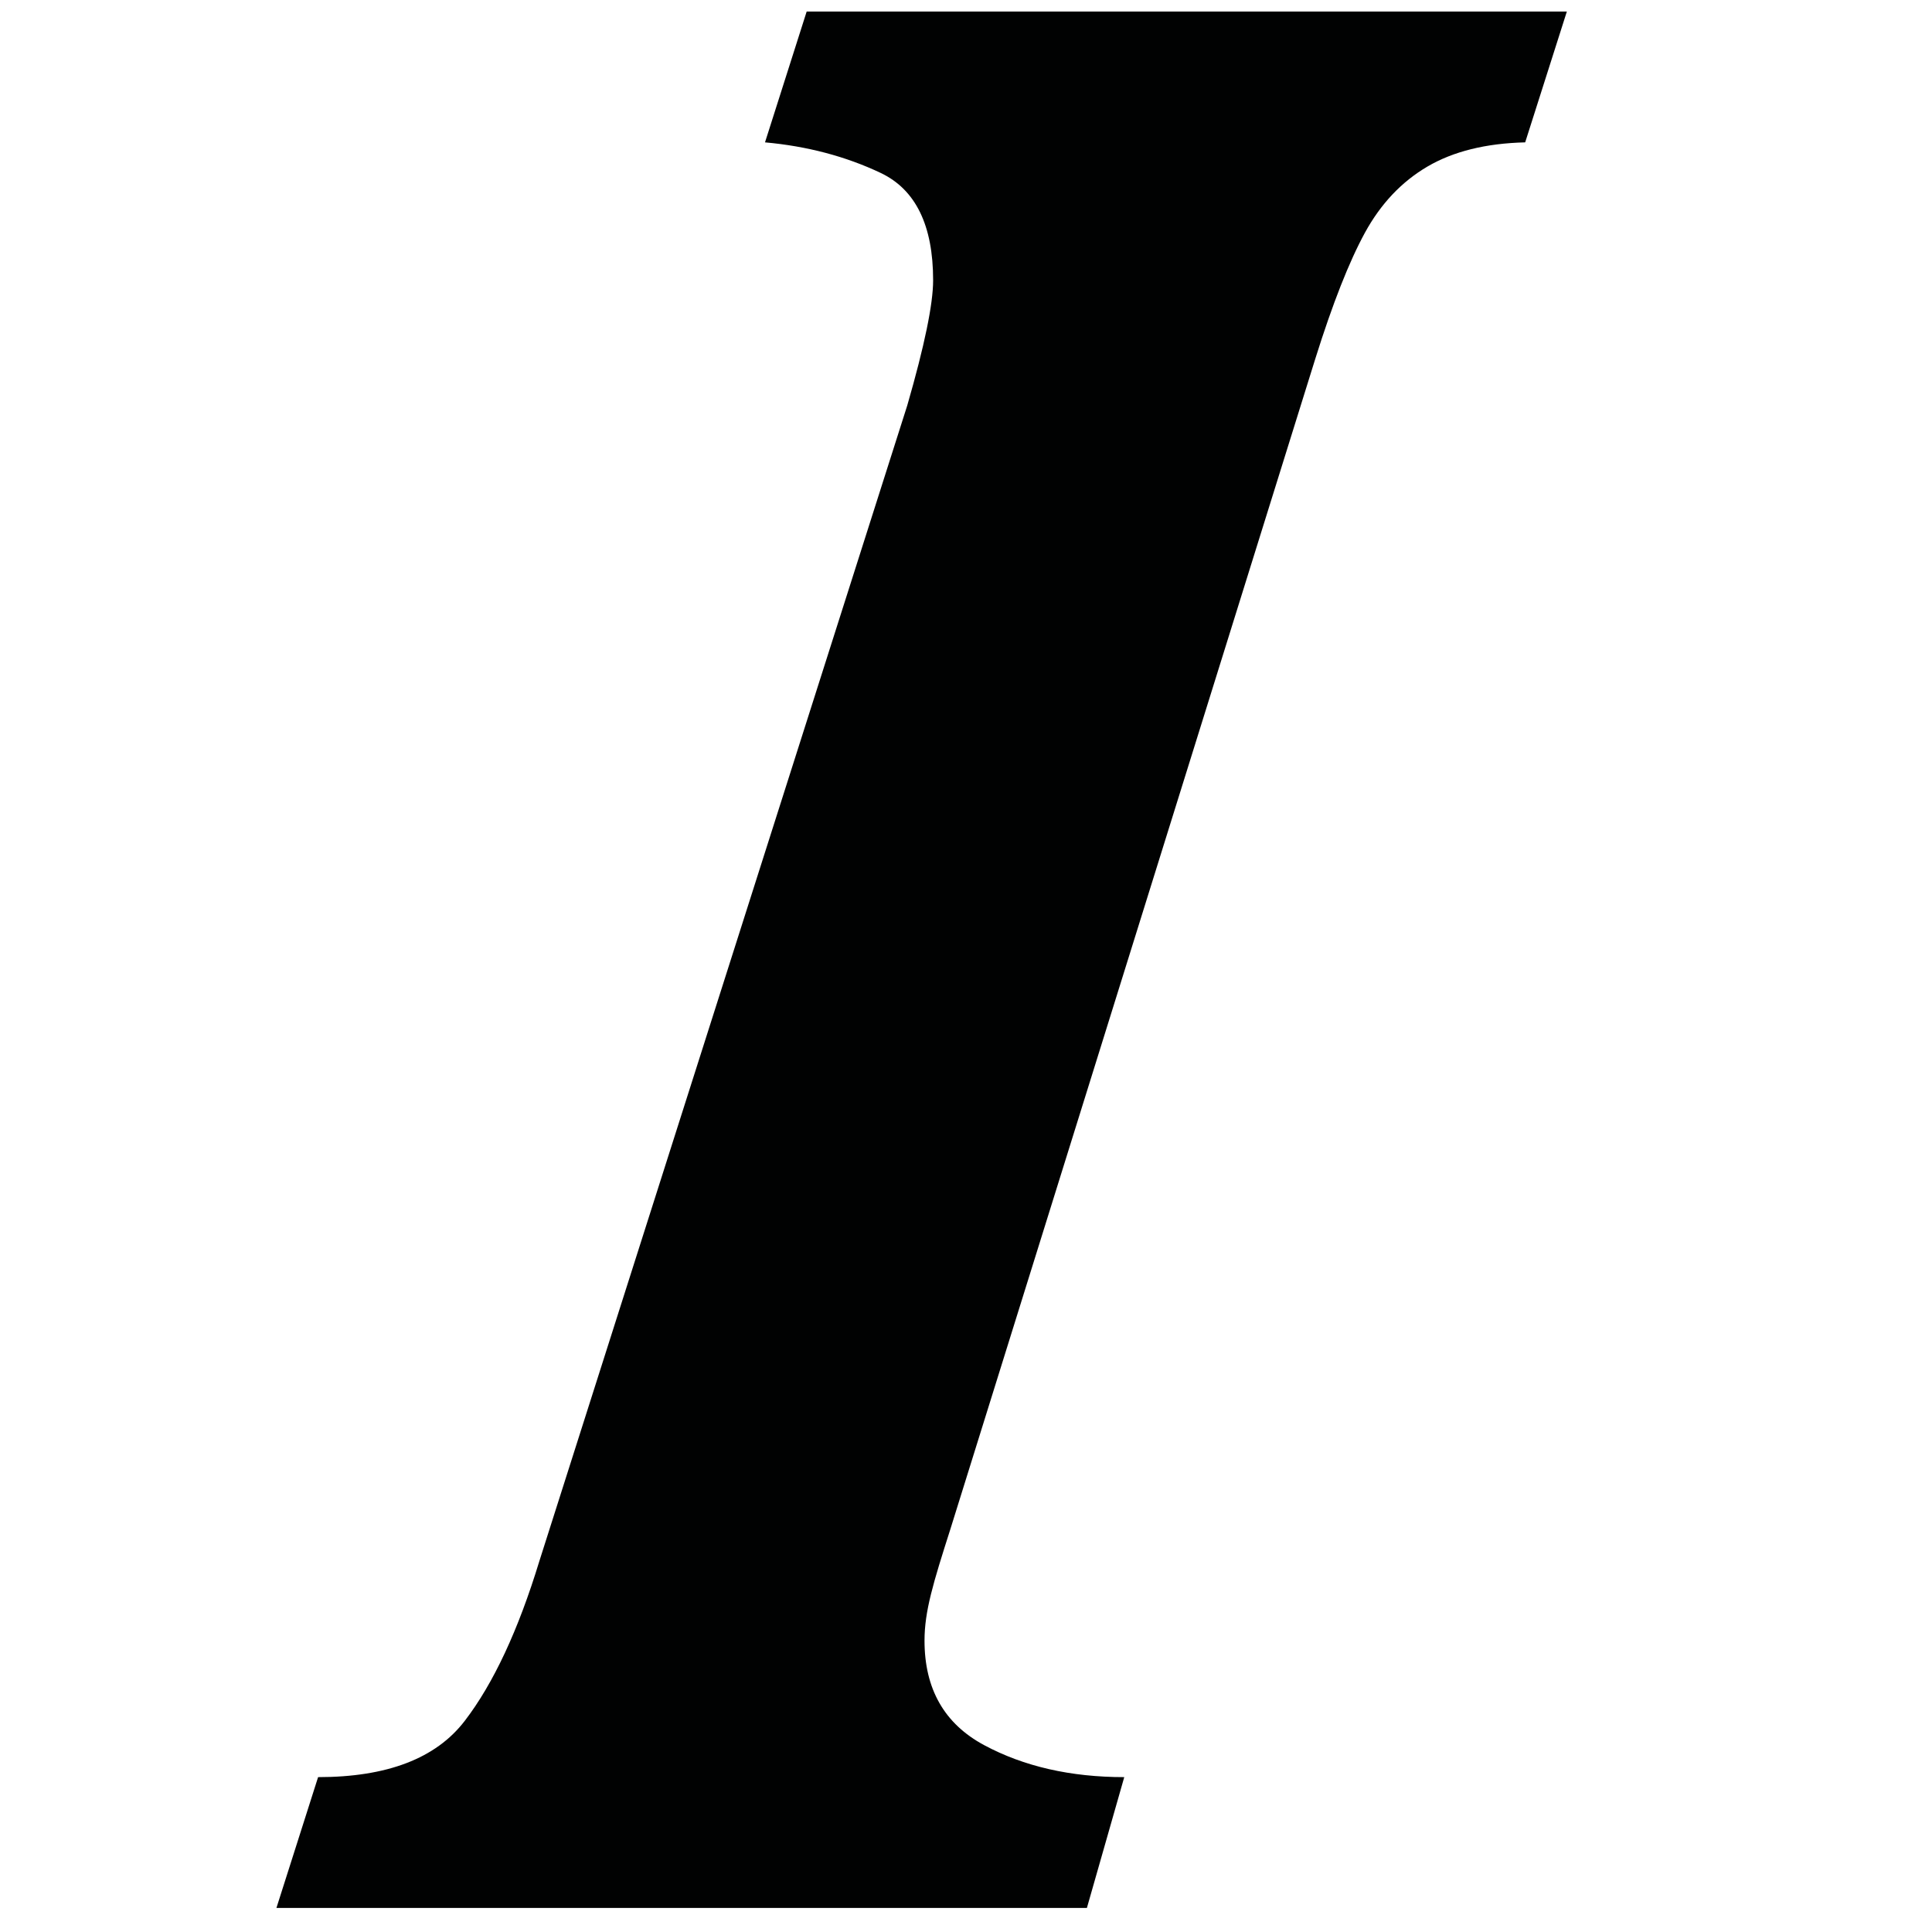 <?xml version="1.0" encoding="utf-8"?>
<!-- Generator: Adobe Illustrator 16.0.0, SVG Export Plug-In . SVG Version: 6.00 Build 0)  -->
<!DOCTYPE svg PUBLIC "-//W3C//DTD SVG 1.1//EN" "http://www.w3.org/Graphics/SVG/1.1/DTD/svg11.dtd">
<svg version="1.1" id="Layer_1" xmlns="http://www.w3.org/2000/svg" xmlns:xlink="http://www.w3.org/1999/xlink" x="0px" y="0px"
	 width="1024px" height="1024px" viewBox="0 0 1024 1024" enable-background="new 0 0 1024 1024" xml:space="preserve">
<g>
	<g>
		<path fill="#010202" d="M427.552,6.116l-22.083,69.339c22.334,2.018,42.771,7.42,61.313,16.205
			c18.527,8.797,27.793,27.771,27.793,56.905c0,12.566-4.565,34.674-13.709,66.327L285.889,827.351
			c-11.177,36.687-24.375,64.95-39.604,84.796c-15.235,19.852-41.13,29.768-77.689,29.768l-22.088,69.343h429.564l19.806-69.343
			c-28.443,0-53.197-5.65-74.261-16.953c-21.079-11.312-31.607-29.773-31.607-55.398c0-15.57,4.565-30.448,13.709-59.089
			L697.18,190.019c9.136-29.134,17.896-51.37,26.272-66.7c8.382-15.322,19.427-27.008,33.138-35.049
			c13.709-8.029,30.962-12.307,51.789-12.815l22.086-69.339H427.552z"/>
	</g>
</g>
</svg>

